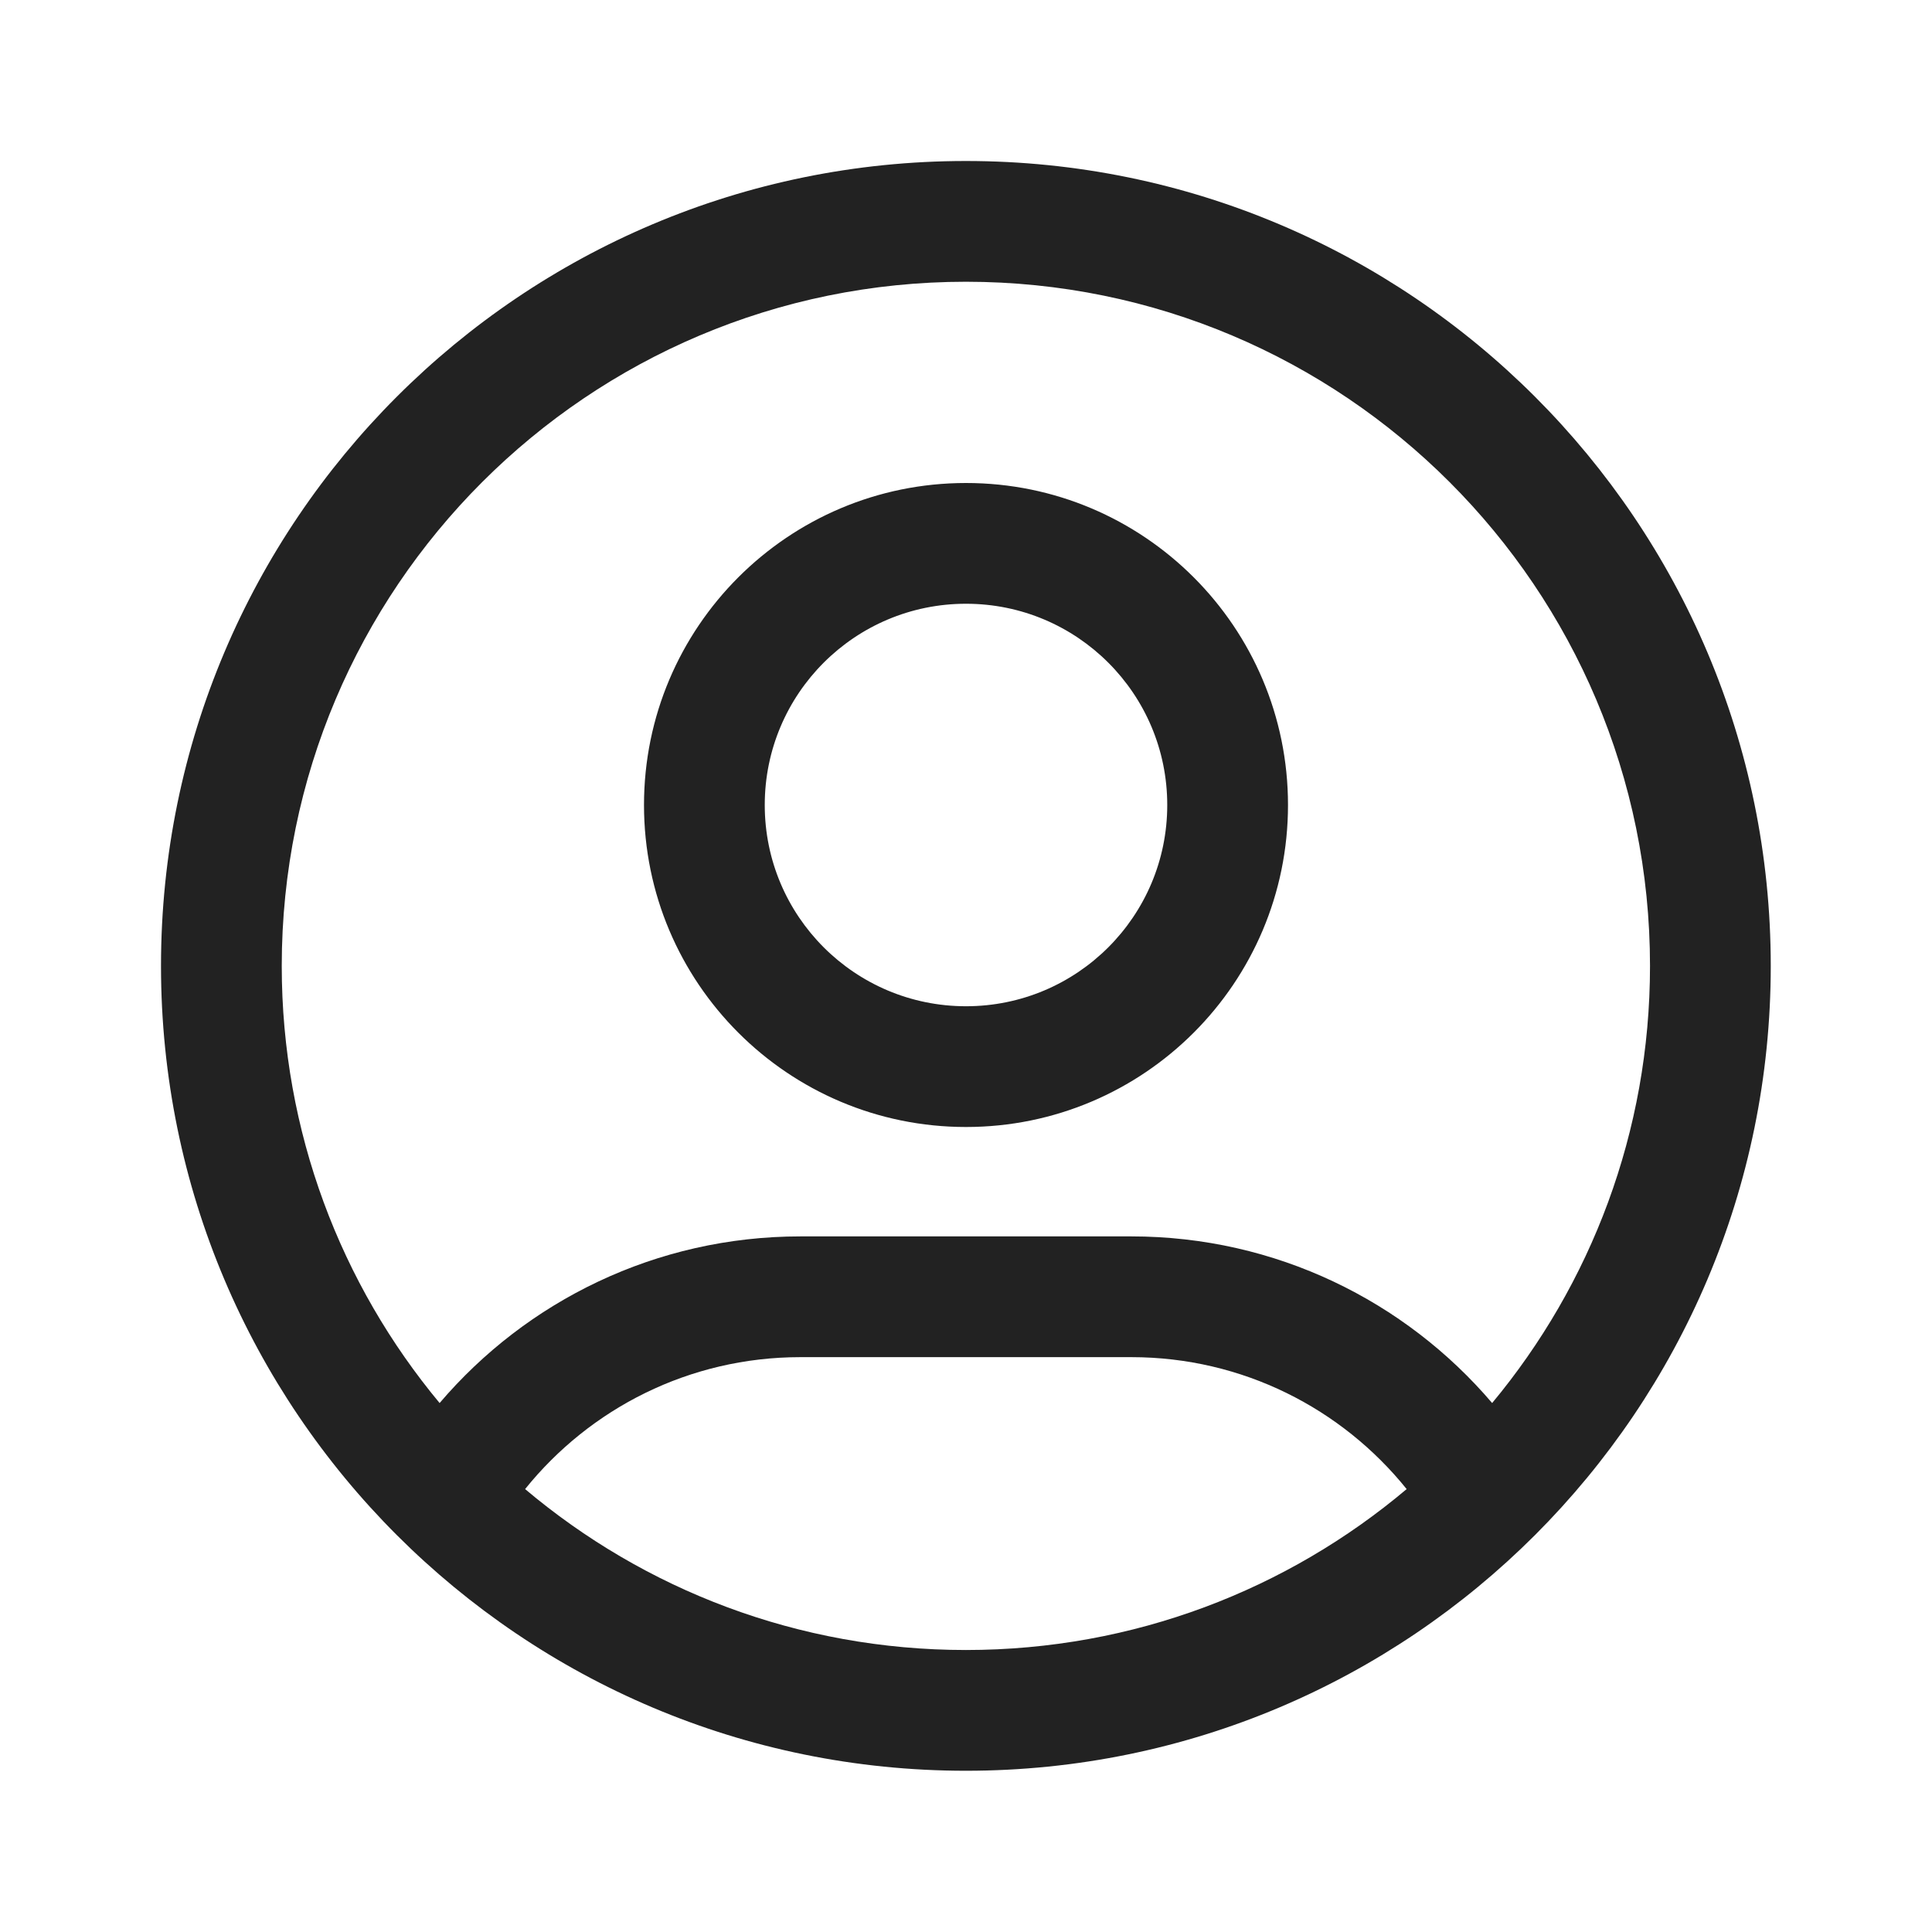 <svg width="24" height="24" viewBox="0 0 24 24" fill="none" xmlns="http://www.w3.org/2000/svg">
<path fill-rule="evenodd" clip-rule="evenodd" d="M11.999 3.5C7.305 3.5 3.5 7.305 3.5 11.999C3.5 14.063 4.236 15.956 5.461 17.429C6.54 16.163 8.148 15.359 9.943 15.359H14.054C15.849 15.359 17.457 16.163 18.536 17.429C19.761 15.956 20.497 14.063 20.497 11.999C20.497 7.305 16.692 3.5 11.999 3.5ZM17.474 18.498C16.669 17.498 15.436 16.859 14.054 16.859H9.943C8.561 16.859 7.328 17.498 6.523 18.498C8.002 19.745 9.912 20.497 11.999 20.497C14.085 20.497 15.995 19.745 17.474 18.498ZM2 11.999C2 6.477 6.477 2 11.999 2C17.521 2 21.997 6.477 21.997 11.999C21.997 17.521 17.521 21.997 11.999 21.997C6.477 21.997 2 17.521 2 11.999ZM12 7.5C10.619 7.5 9.5 8.619 9.5 10C9.5 11.381 10.619 12.5 12 12.5C13.381 12.5 14.5 11.381 14.5 10C14.5 8.619 13.381 7.5 12 7.5ZM8 10C8 7.791 9.791 6 12 6C14.209 6 16 7.791 16 10C16 12.209 14.209 14 12 14C9.791 14 8 12.209 8 10Z" fill="#222222"/>
</svg>
